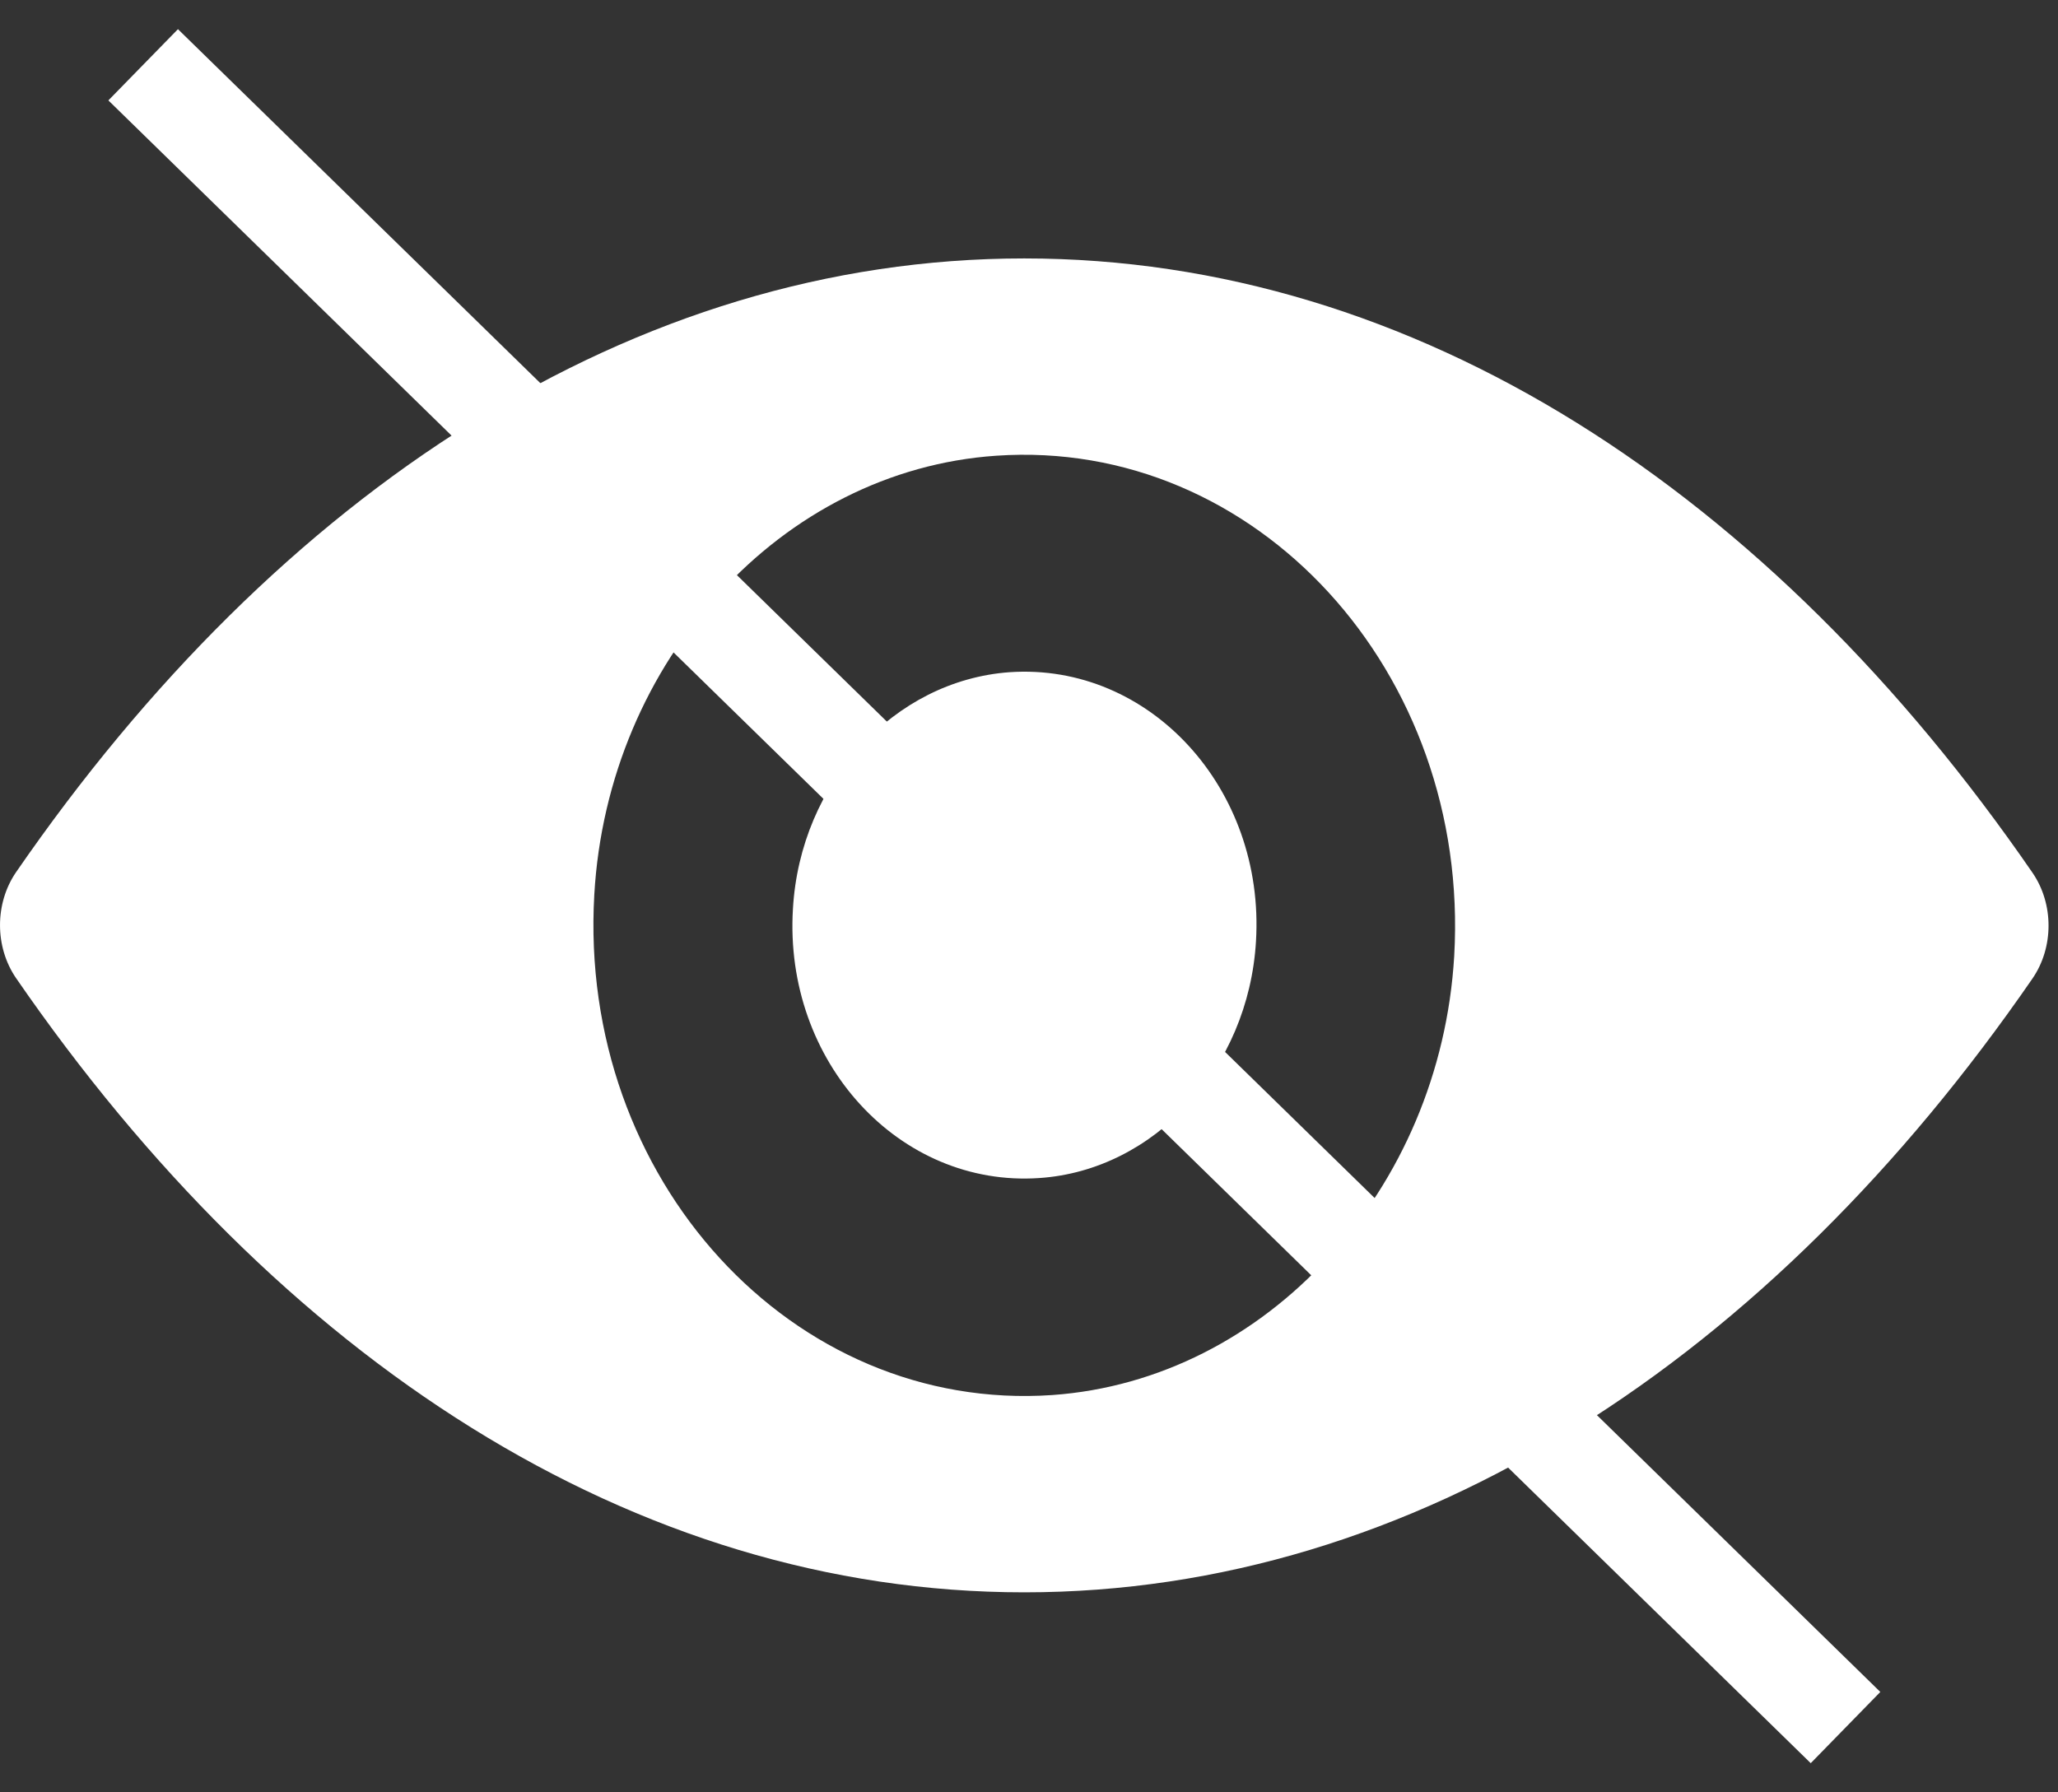 <svg width="31" height="27" viewBox="0 0 31 27" fill="none" xmlns="http://www.w3.org/2000/svg">
<rect x="0" y="0" width="31" height="27" fill="#333333" stroke="none"/>
<path d="M15.429 3.893C9.533 3.893 4.187 7.416 0.241 13.14C-0.08 13.609 -0.08 14.264 0.241 14.733C4.187 20.463 9.533 23.987 15.429 23.987C21.324 23.987 26.671 20.463 30.616 14.74C30.938 14.271 30.938 13.616 30.616 13.147C26.671 7.416 21.324 3.893 15.429 3.893ZM15.851 21.015C11.938 21.284 8.706 17.76 8.952 13.478C9.154 9.947 11.774 7.085 15.006 6.865C18.919 6.596 22.151 10.12 21.905 14.402C21.697 17.926 19.077 20.787 15.851 21.015ZM15.656 17.746C13.547 17.891 11.805 15.995 11.944 13.692C12.052 11.788 13.466 10.251 15.208 10.126C17.316 9.982 19.058 11.878 18.919 14.181C18.806 16.091 17.392 17.629 15.656 17.746Z" fill="white"/>
<path d="M2.693 1.5L27.263 25.5" stroke="white" stroke-width="1.5" stroke-linecap="square"/>
</svg>
